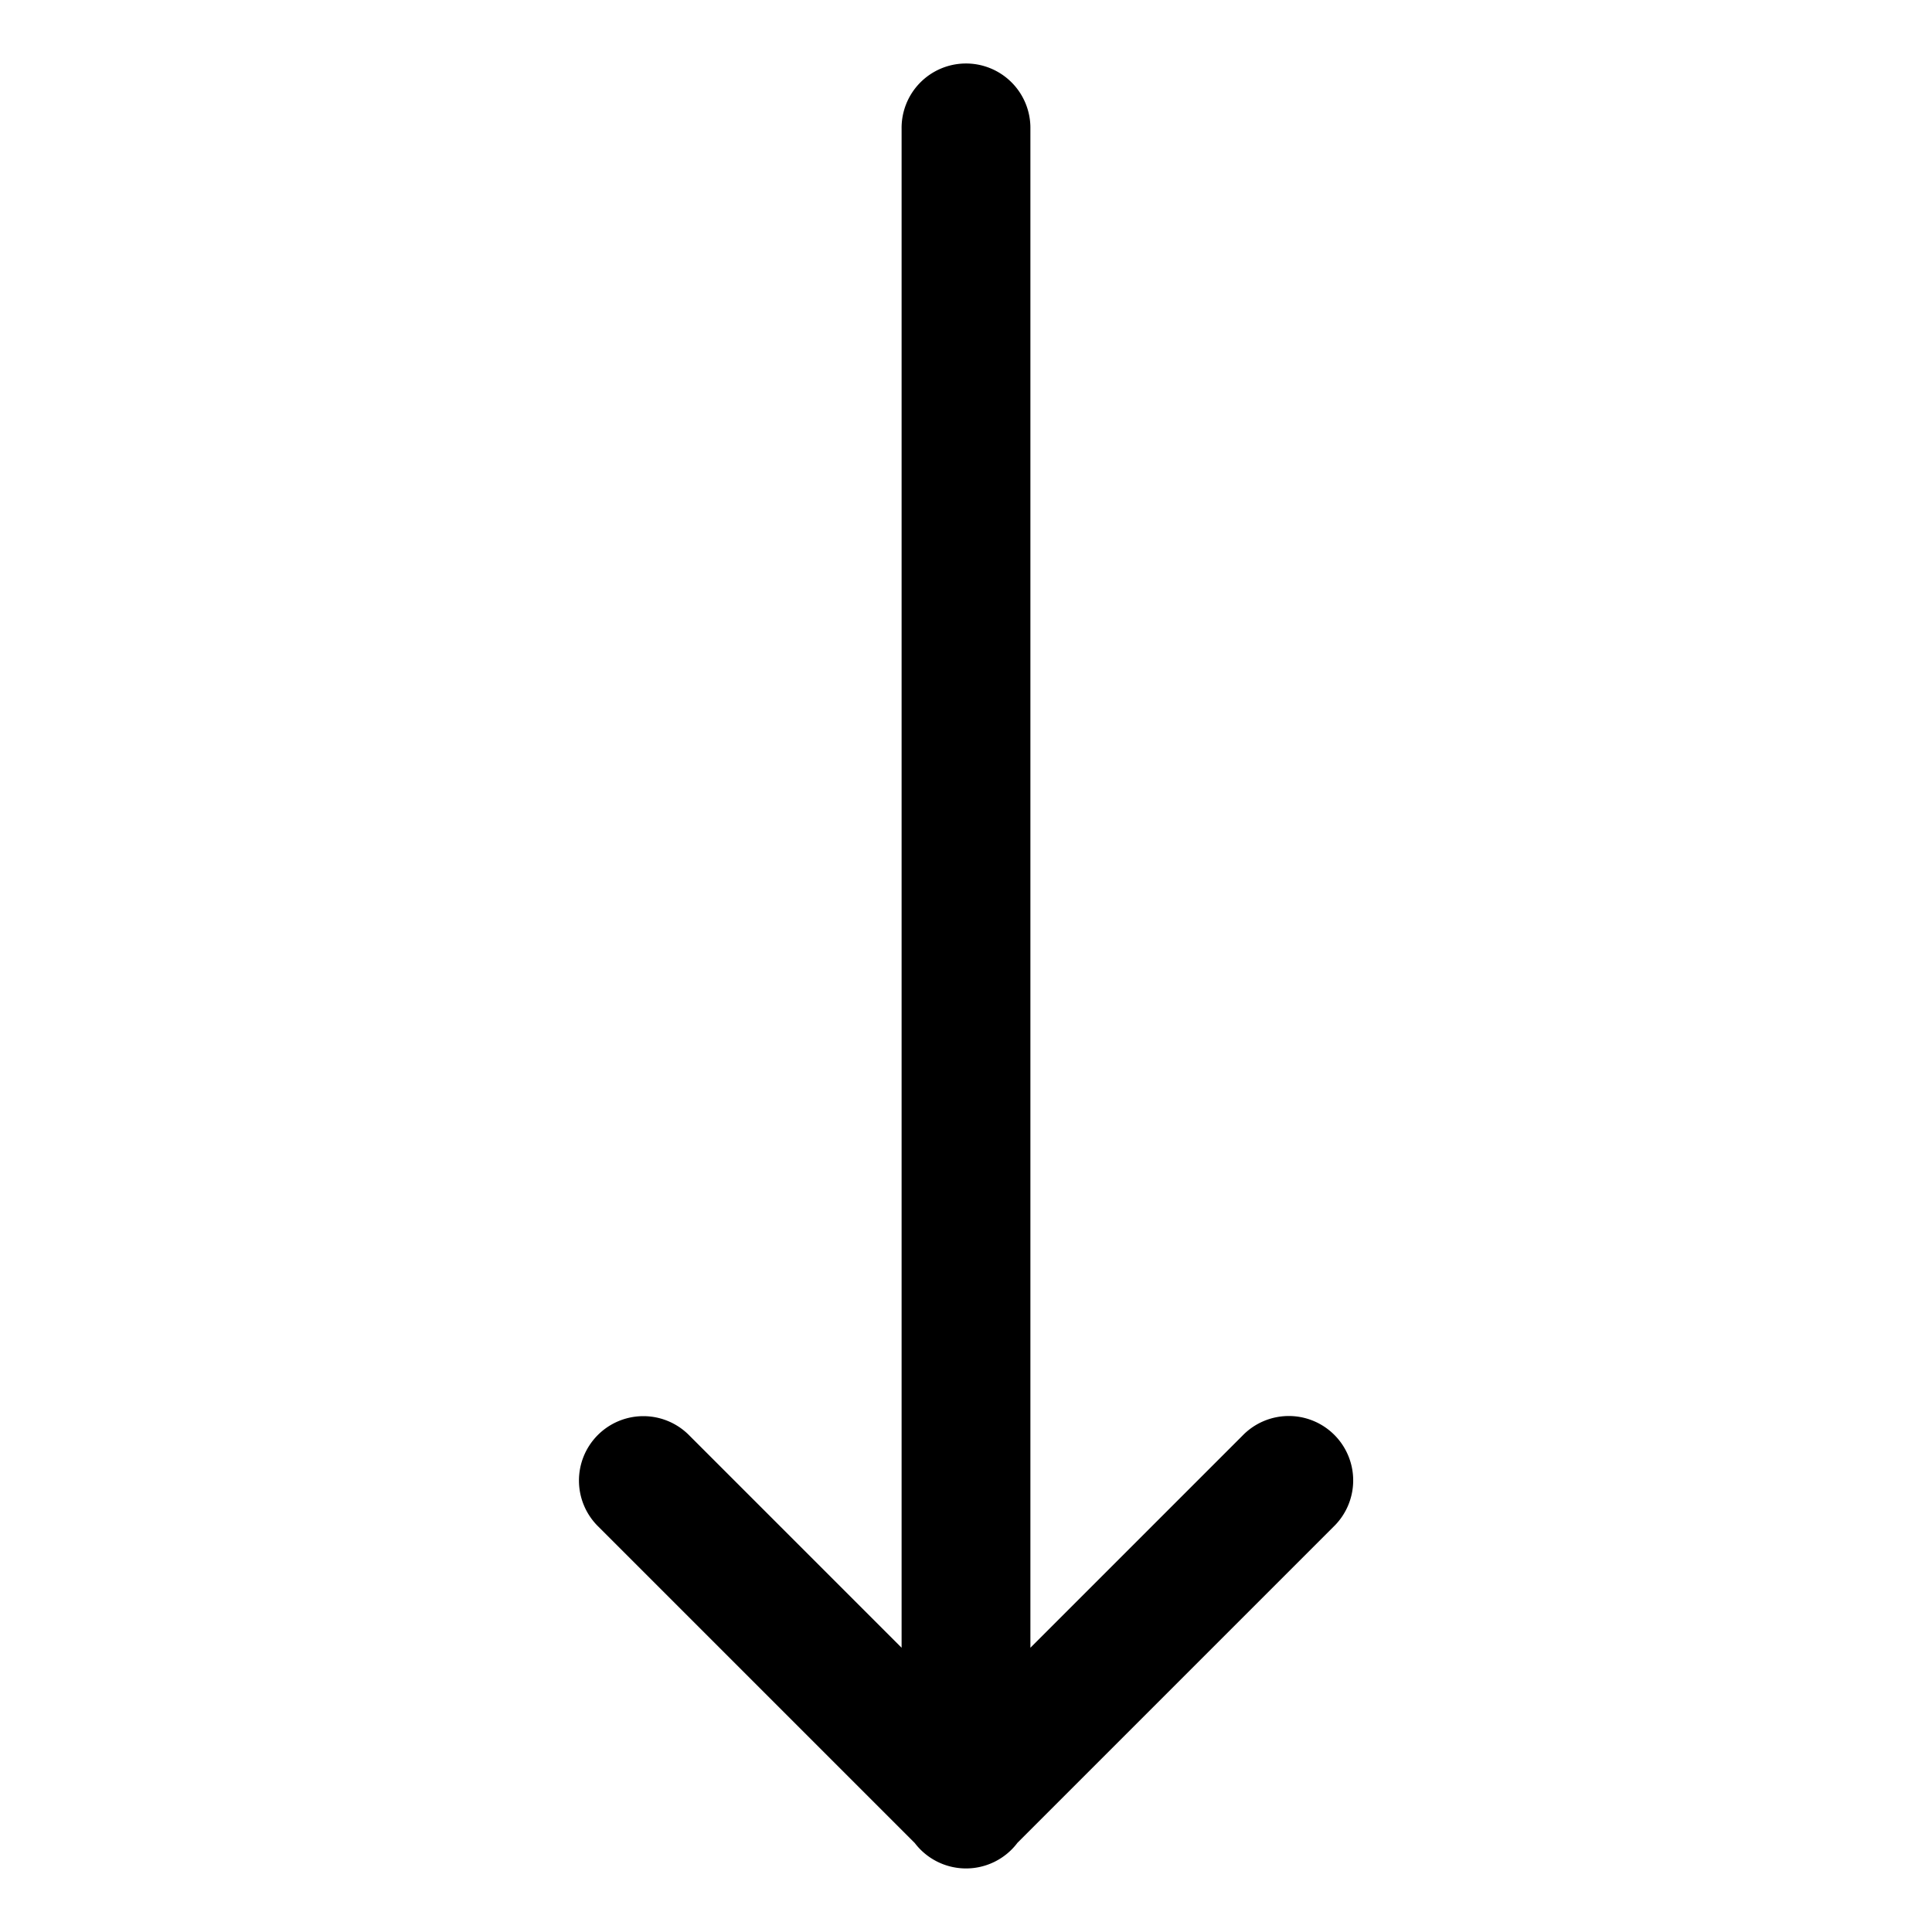 <svg xmlns="http://www.w3.org/2000/svg"  viewBox="0 0 30 30" width="100px" height="100px"><path d="M 14.984 0.986 A 1 1 0 0 0 14 2 L 14 25.586 L 10.707 22.293 A 1 1 0 0 0 9.99 21.99 A 1 1 0 0 0 9.293 23.707 L 14.205 28.619 A 1 1 0 0 0 15.793 28.623 A 1 1 0 0 0 15.797 28.617 L 20.707 23.707 A 1 1 0 1 0 19.293 22.293 L 16 25.586 L 16 2 A 1 1 0 0 0 14.984 0.986 z"/></svg>
